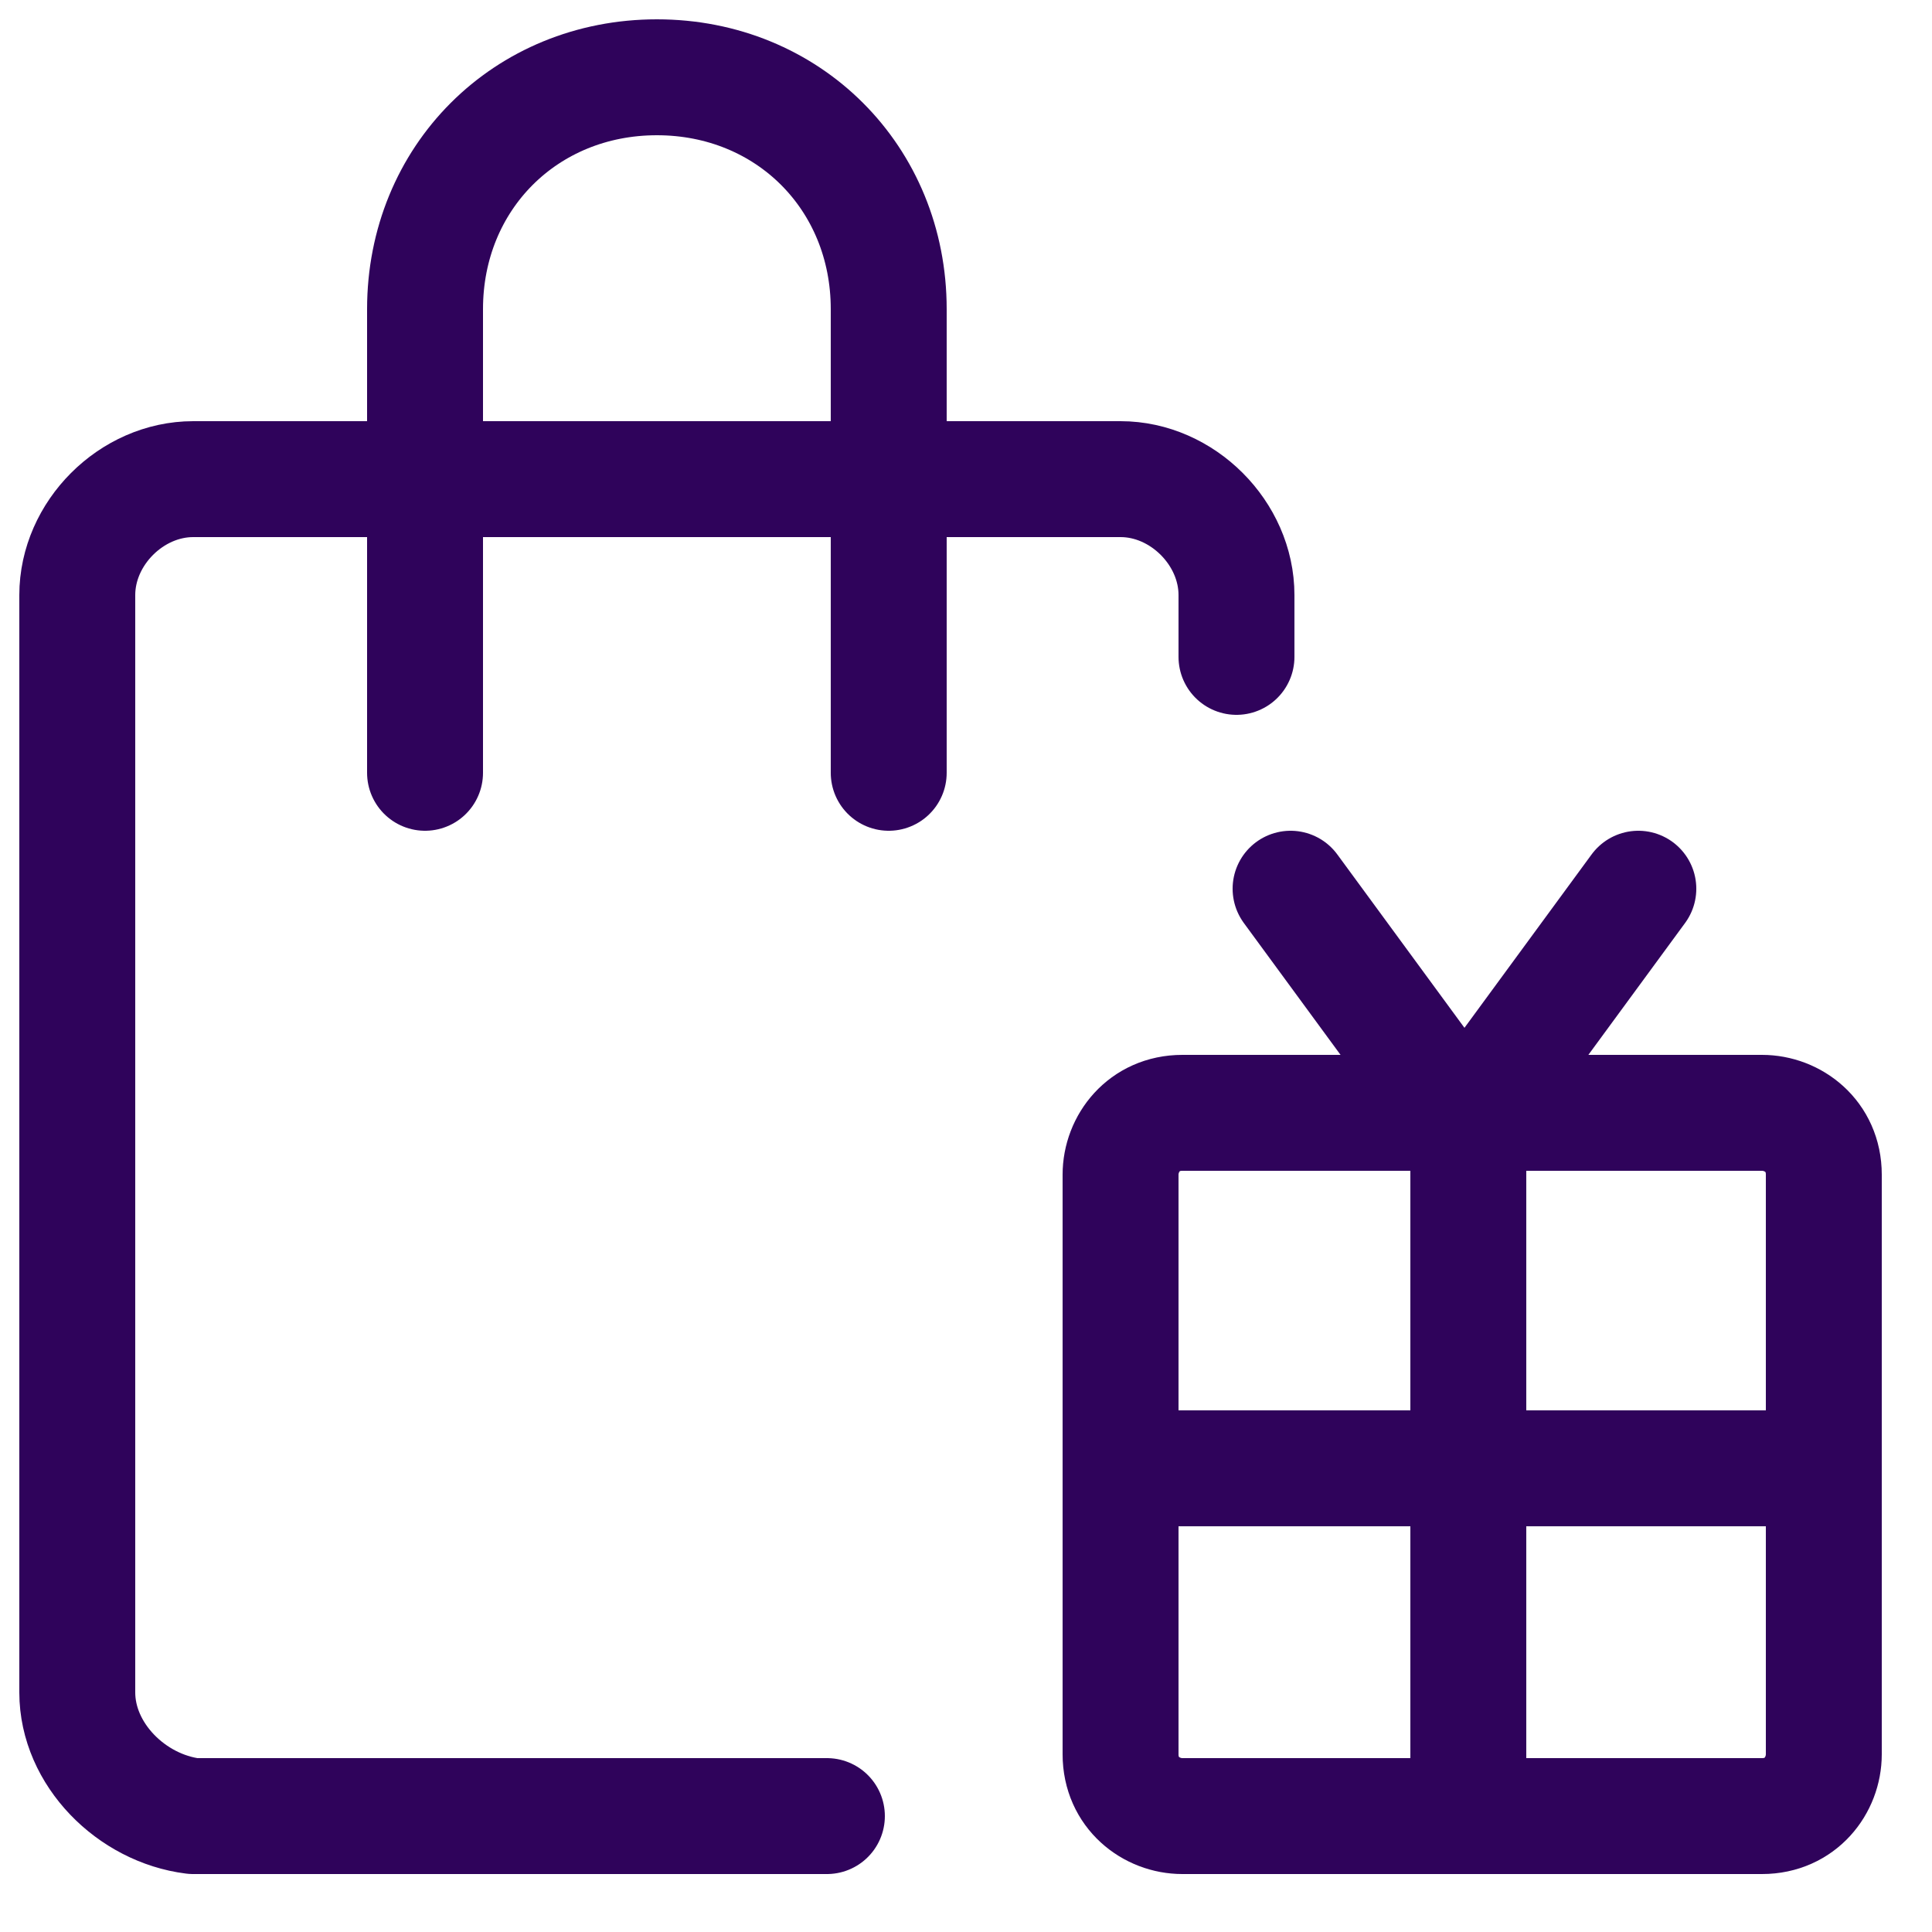 <svg viewBox="0 0 25 25" fill="none" xmlns="http://www.w3.org/2000/svg">
<path d="M16 8.5V7.7C16 6.9 15.3 6.2 14.5 6.2H2.5C1.7 6.2 1 6.9 1 7.7V21.9C1 22.7 1.7 23.4 2.5 23.5H10.7" stroke="#2F035B" stroke-width="1.5" stroke-linecap="round" stroke-linejoin="round"/>
<path d="M14.5 15.2C14.5 14.8 14.8 14.4 15.3 14.4H22.8C23.2 14.4 23.6 14.7 23.6 15.2V22.7C23.6 23.1 23.3 23.5 22.8 23.5H15.3C14.9 23.5 14.5 23.2 14.5 22.7V15.2Z" stroke="#2F035B" stroke-width="1.5" stroke-linecap="round" stroke-linejoin="round"/>
<path d="M11.5 10V4C11.5 2.3 10.2 1 8.5 1C6.8 1 5.5 2.3 5.5 4V10" stroke="#2F035B" stroke-width="1.5" stroke-linecap="round" stroke-linejoin="round"/>
<path d="M19 14.5V23.5" stroke="#2F035B" stroke-width="1.5" stroke-linecap="round" stroke-linejoin="round"/>
<path d="M14.5 19H23.5" stroke="#2F035B" stroke-width="1.5" stroke-linecap="round" stroke-linejoin="round"/>
<path d="M16.7 11.5L18.9 14.5" stroke="#2F035B" stroke-width="1.5" stroke-linecap="round" stroke-linejoin="round"/>
<path d="M21.2 11.5L19 14.5" stroke="#2F035B" stroke-width="1.5" stroke-linecap="round" stroke-linejoin="round"/>
</svg>
